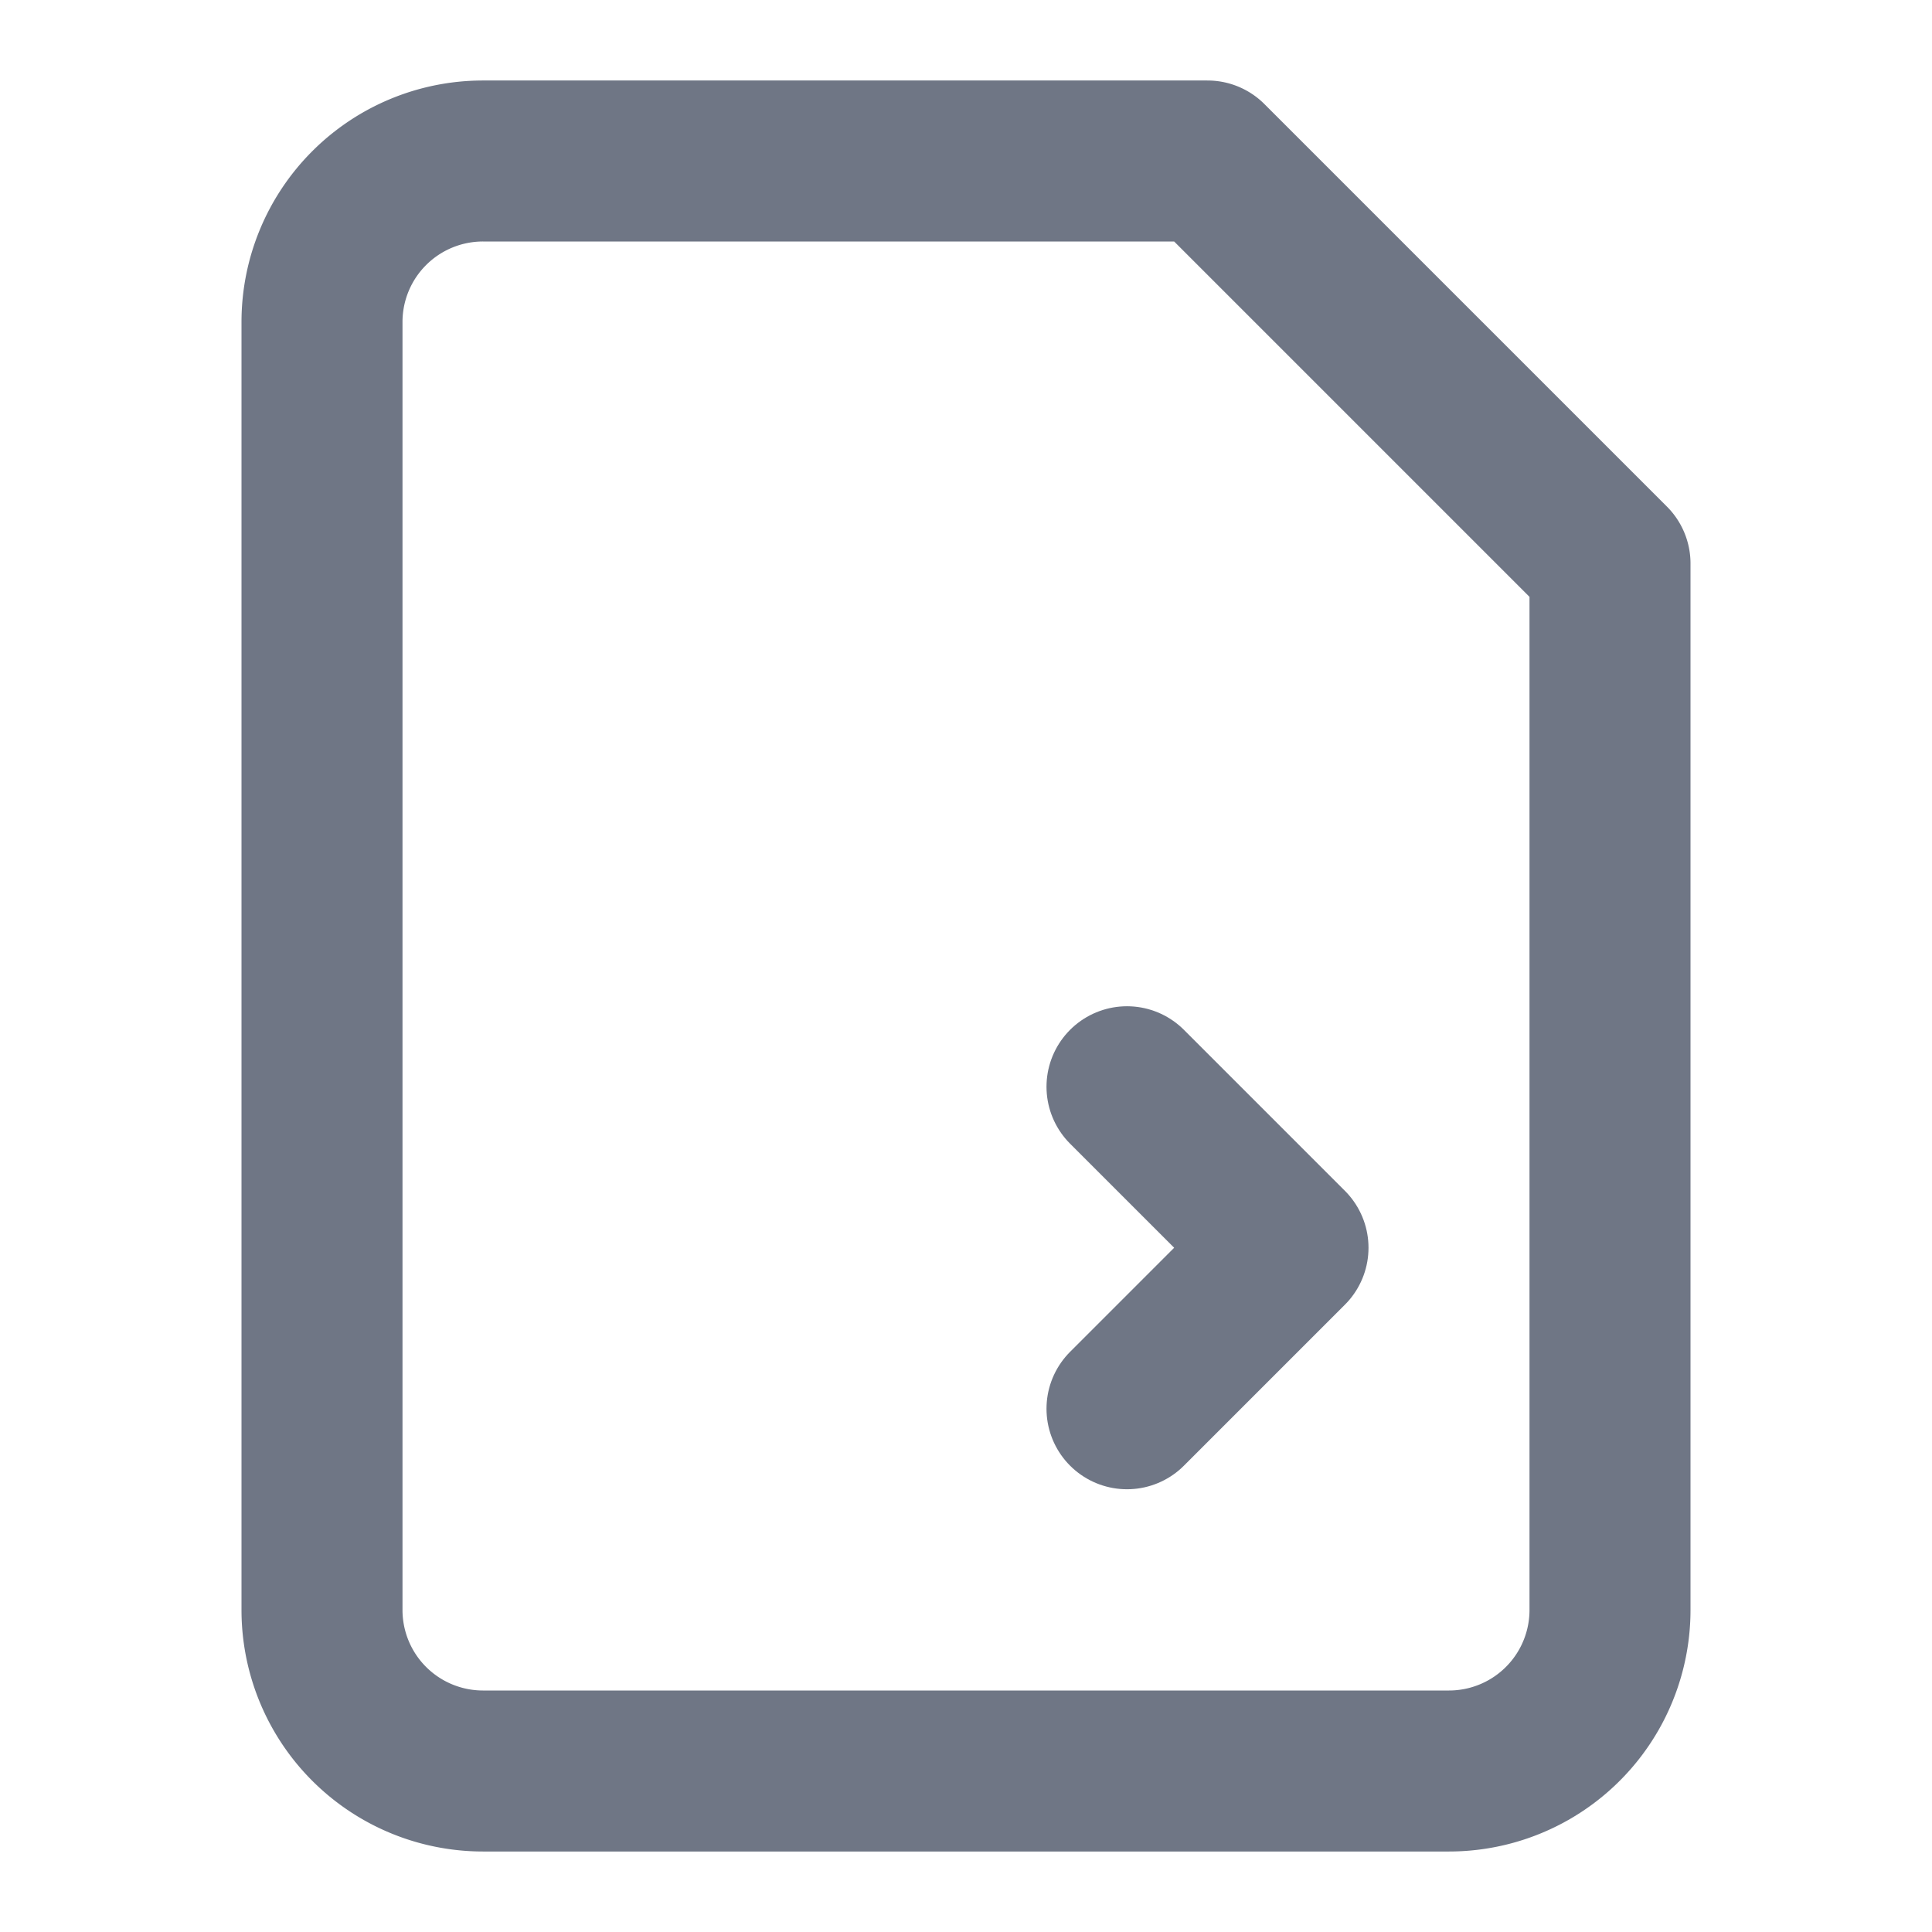 <svg xmlns="http://www.w3.org/2000/svg" width="18" height="18" fill="none" stroke="#6f7685" stroke-linecap="round" stroke-linejoin="round" stroke-width="2" viewBox="0 0 24 24"><path d="M15 2H6a2 2 0 00-2 2v16a2 2 0 002 2h12a2 2 0 002-2V7Z"/><path d="m14 17.5 2-2-2-2"/></svg>